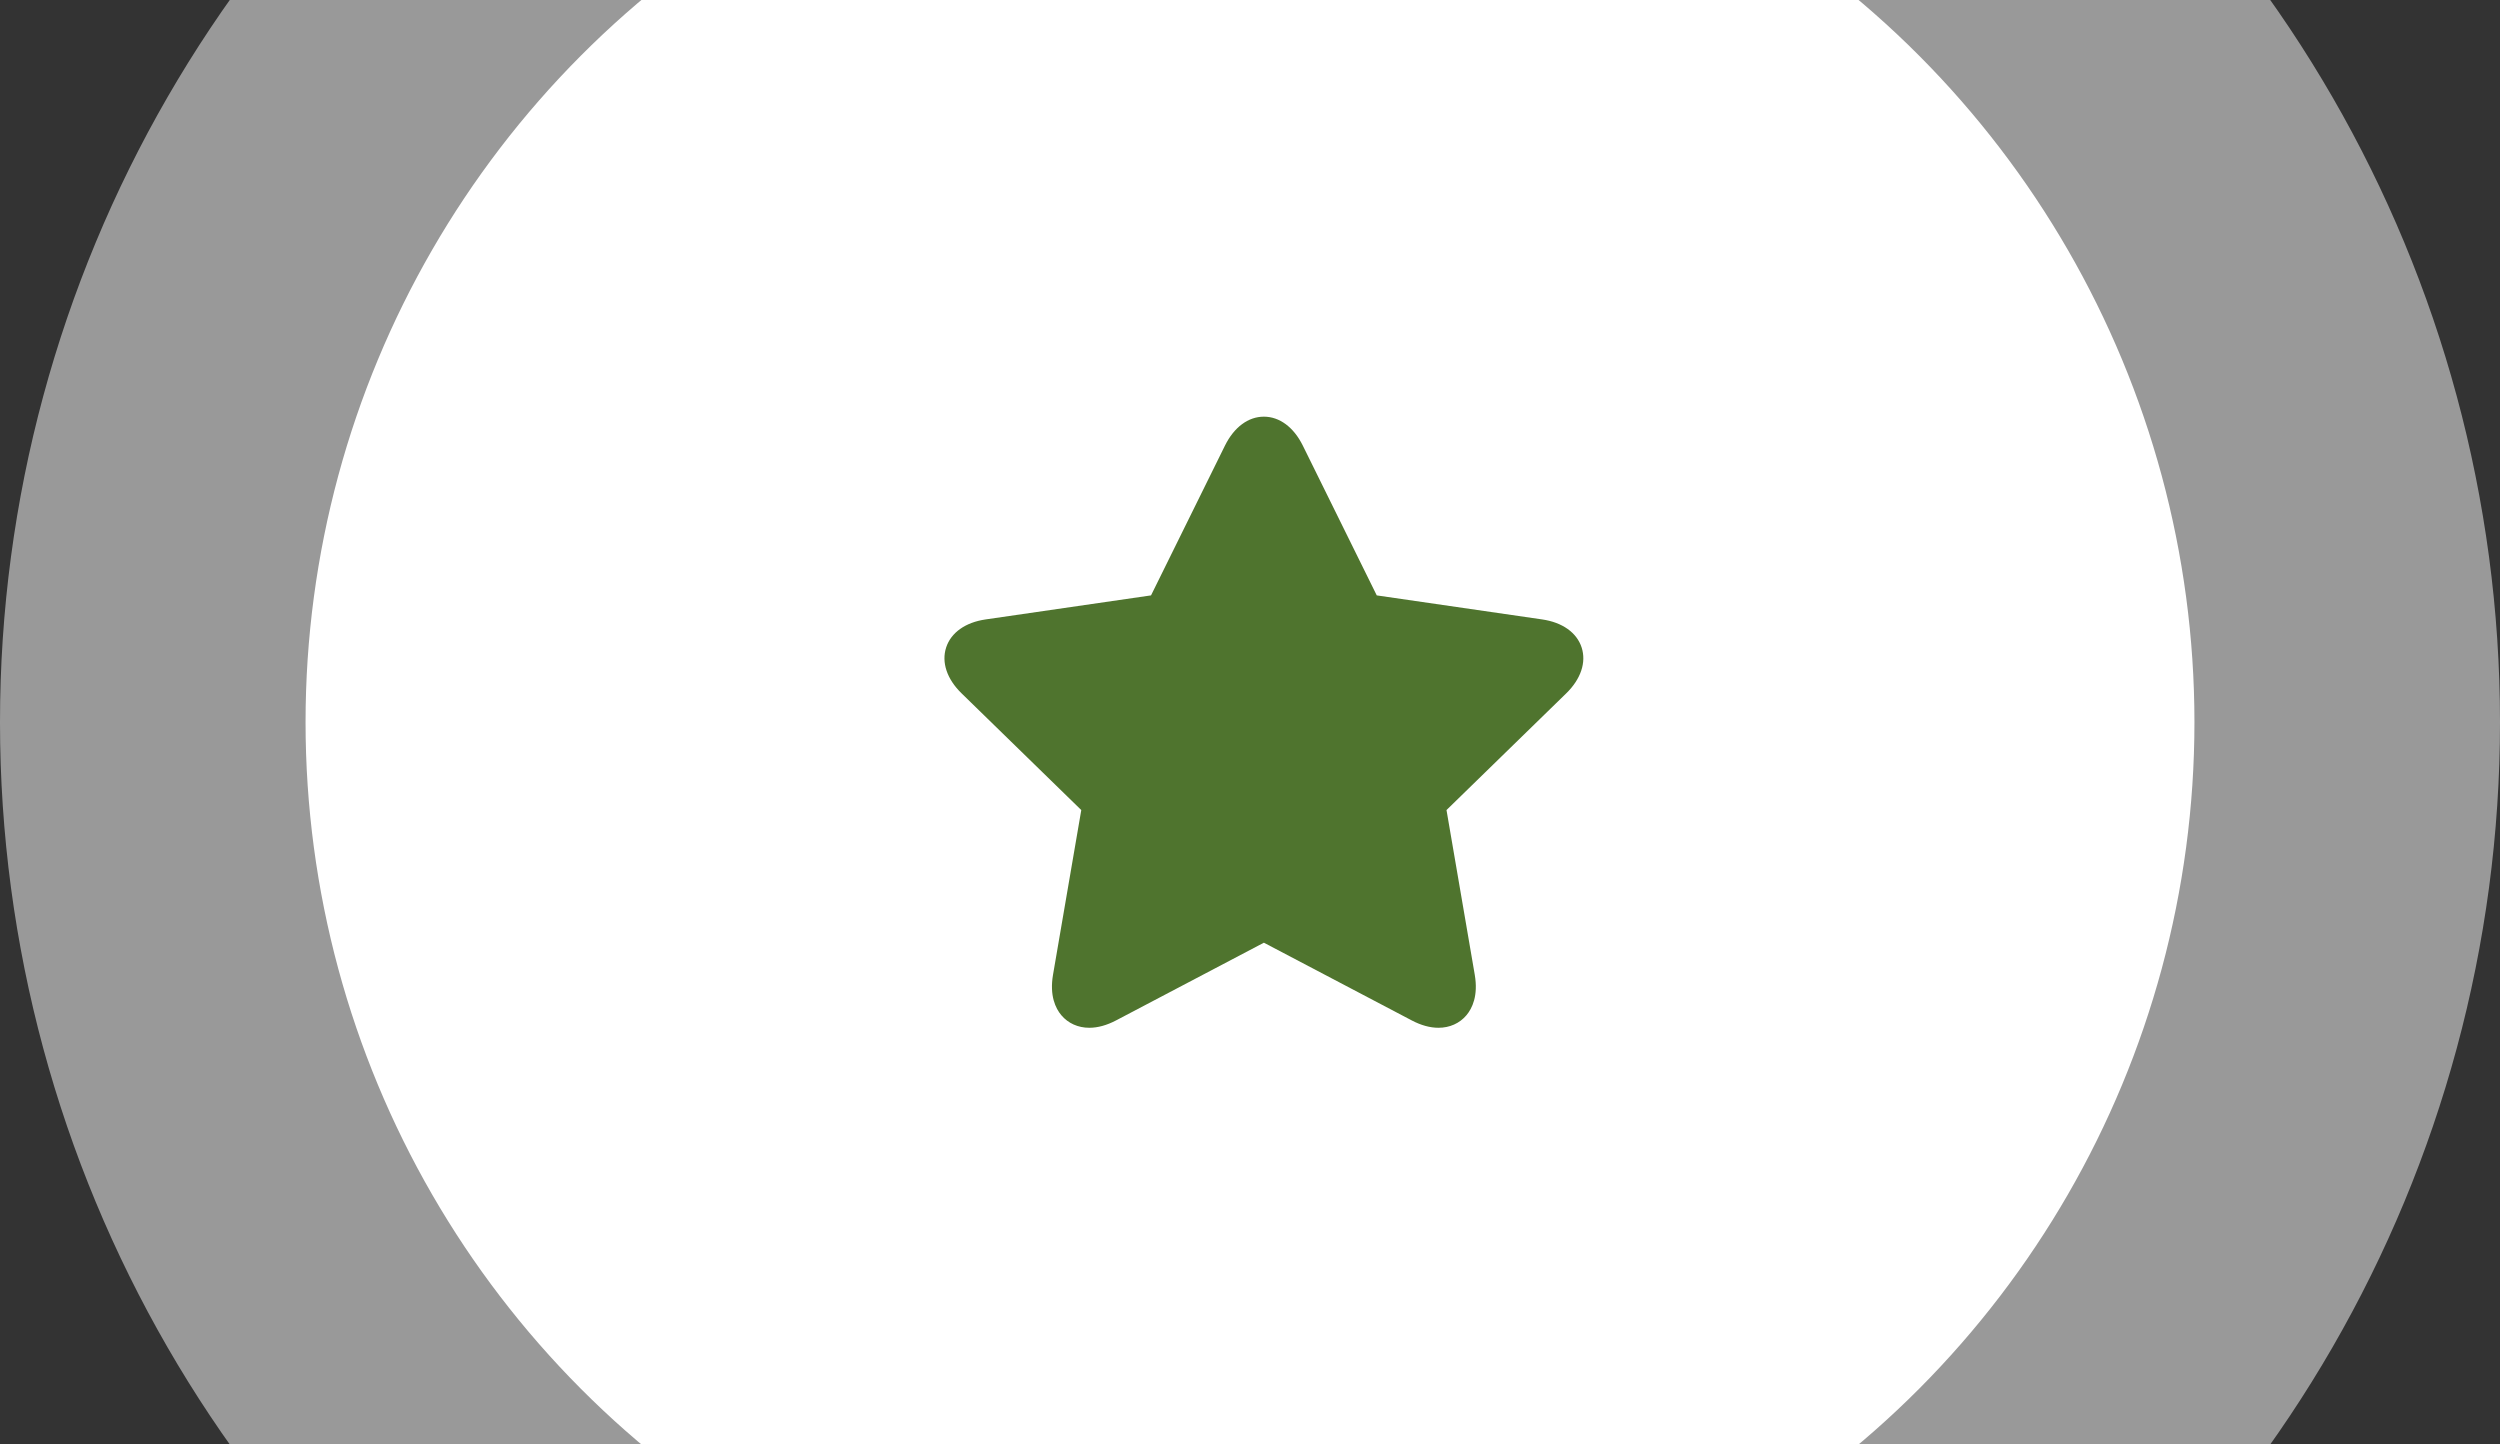 <svg width="90" height="52" viewBox="0 0 90 52" fill="none" xmlns="http://www.w3.org/2000/svg">
<rect x="0" y="0" width="90" height="52" fill="#333333" stroke="none"/>
<circle opacity="0.5" cx="45" cy="26" r="45" fill="white"/>
<circle cx="45" cy="26" r="34" fill="white"/>
<path d="M56.939 23.31C56.765 22.774 56.246 22.405 55.516 22.299L49.563 21.434L46.901 16.041C46.574 15.38 46.064 15 45.5 15C44.936 15 44.426 15.38 44.099 16.041L41.437 21.434L35.484 22.299C34.754 22.405 34.235 22.774 34.061 23.31C33.887 23.846 34.09 24.449 34.619 24.963L38.926 29.162L37.909 35.089C37.779 35.847 38.001 36.302 38.209 36.549C38.455 36.84 38.812 37 39.215 37C39.519 37 39.842 36.911 40.176 36.736L45.5 33.937L50.825 36.736C51.158 36.911 51.481 37 51.785 37H51.785C52.188 37 52.546 36.84 52.791 36.549C52.999 36.302 53.221 35.847 53.091 35.089L52.074 29.162L56.382 24.963C56.91 24.449 57.113 23.846 56.939 23.31Z" fill="#4F742E"/>
</svg>
